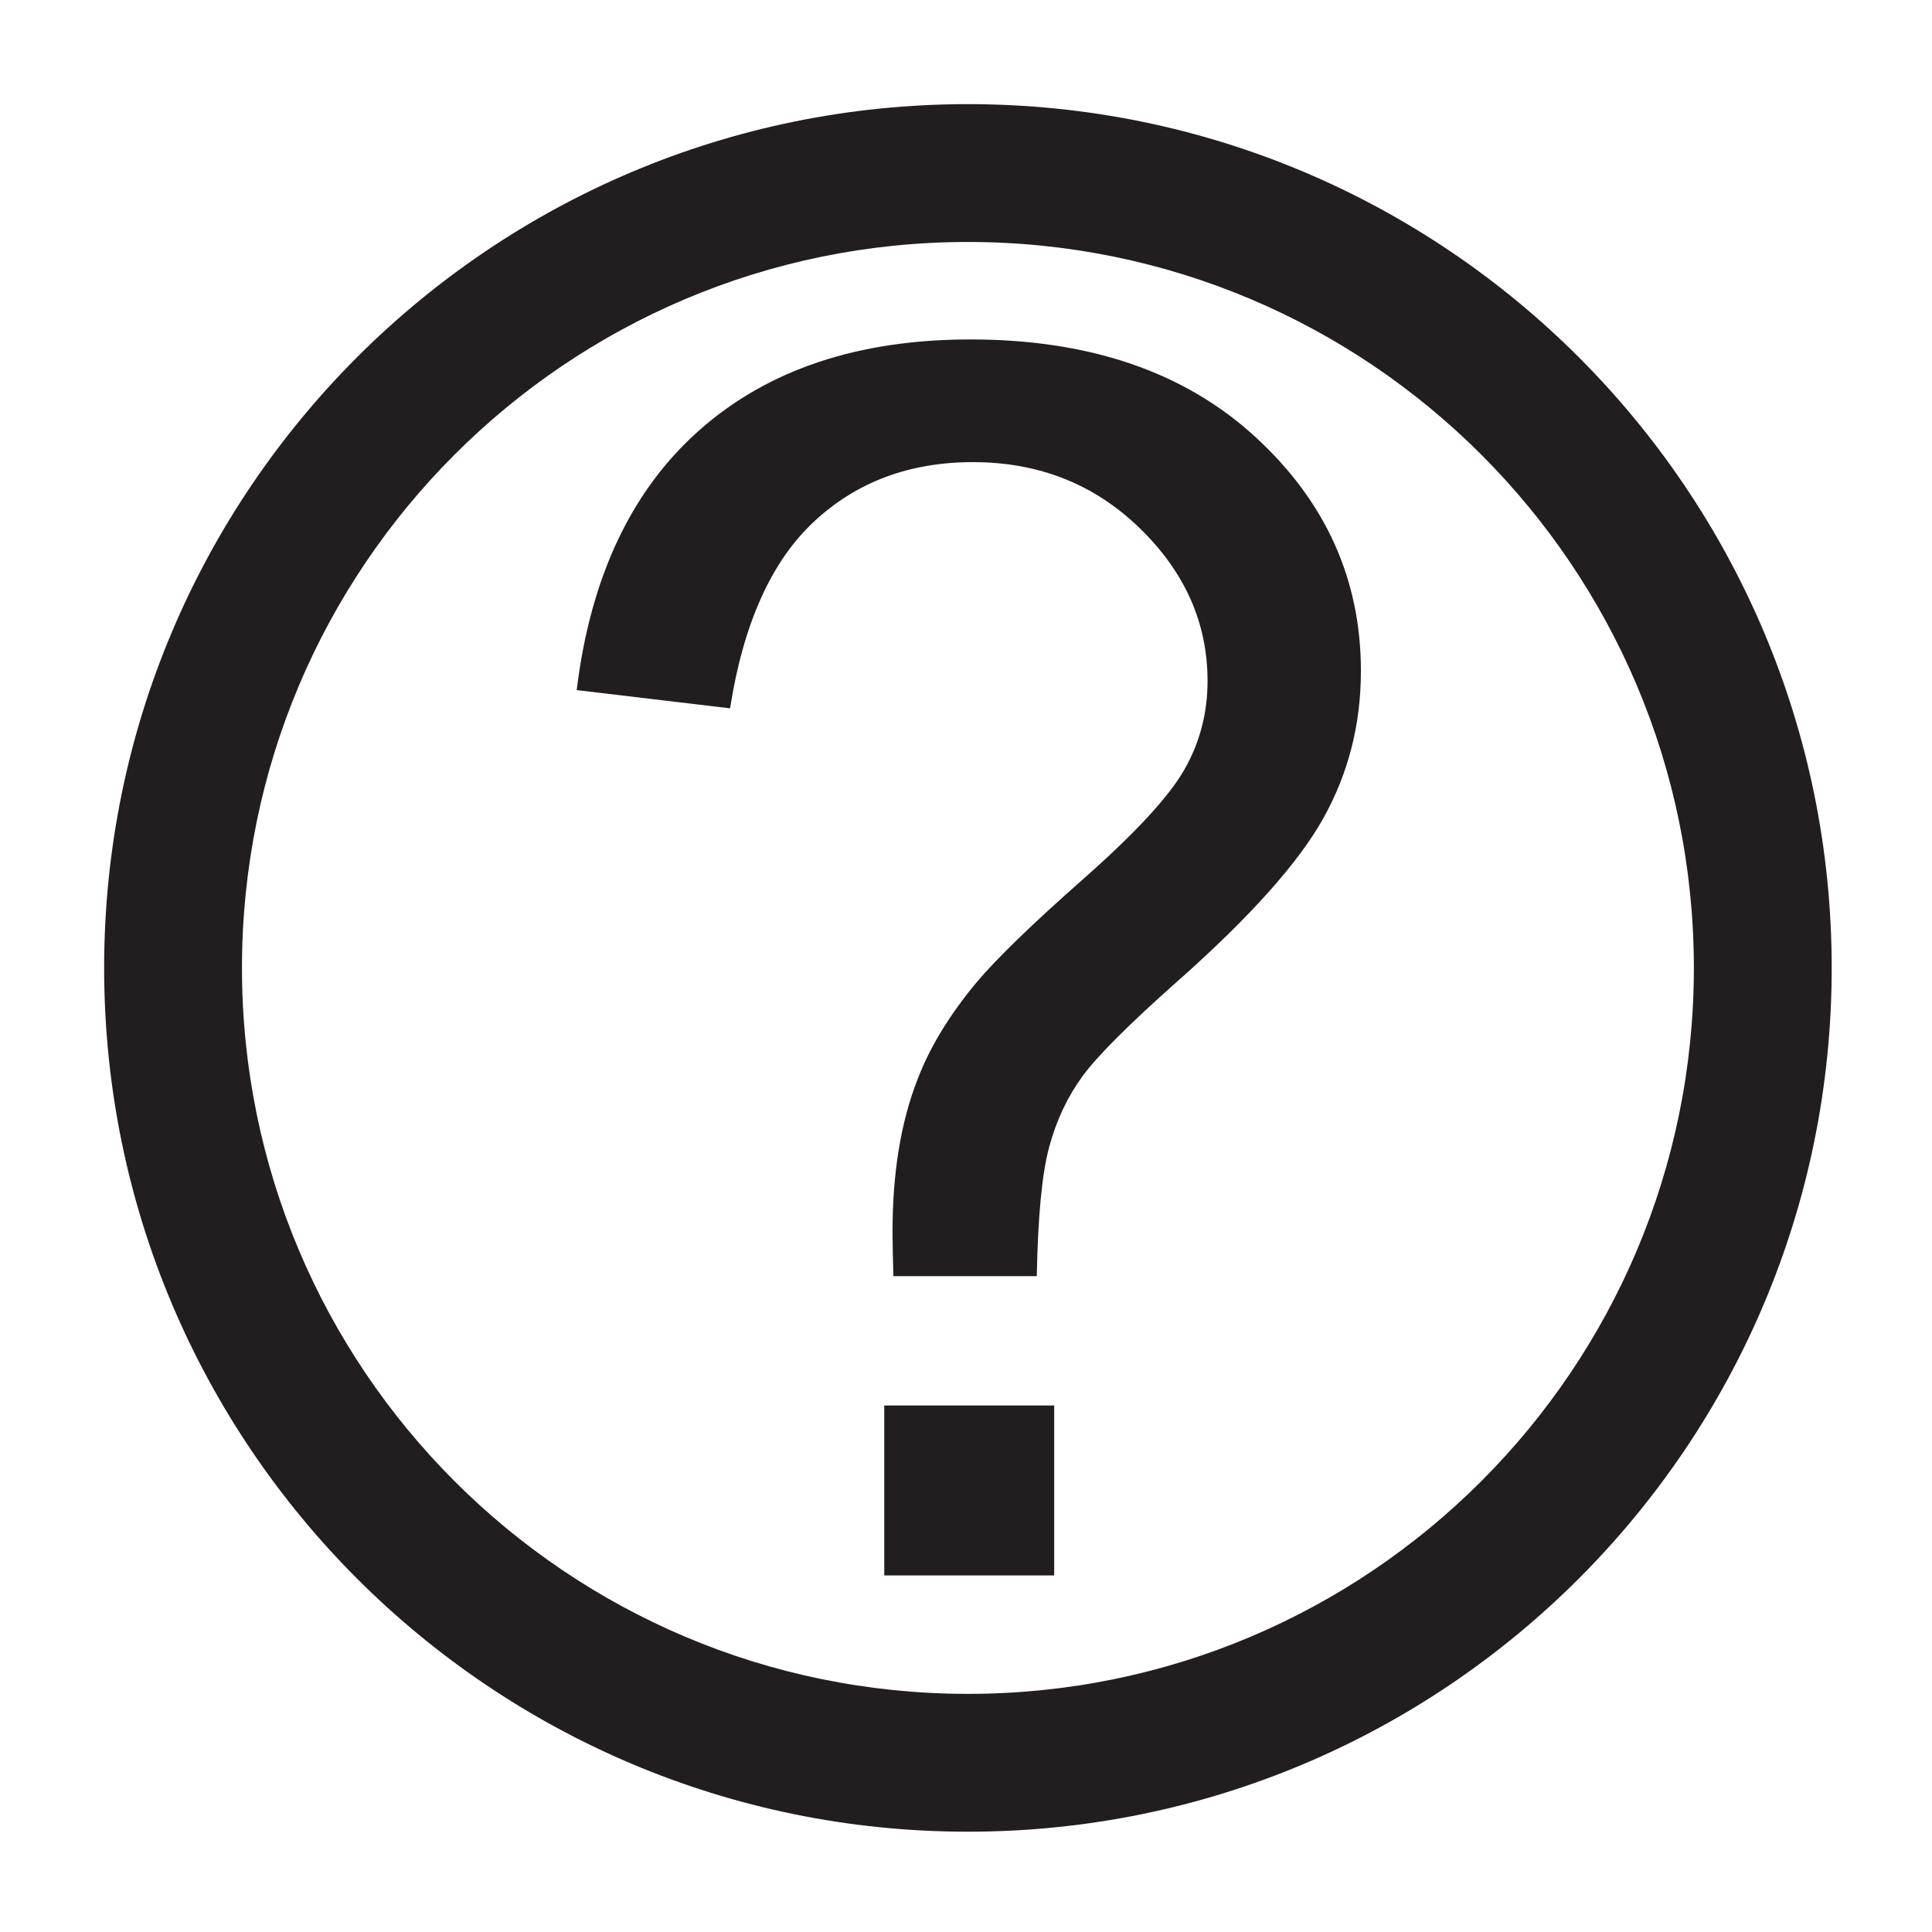 <?xml version="1.0" encoding="utf-8"?>
<!-- Generator: Adobe Illustrator 15.1.0, SVG Export Plug-In . SVG Version: 6.00 Build 0)  -->
<!DOCTYPE svg PUBLIC "-//W3C//DTD SVG 1.1//EN" "http://www.w3.org/Graphics/SVG/1.1/DTD/svg11.dtd">
<svg version="1.1" id="Layer_1" xmlns="http://www.w3.org/2000/svg" xmlns:xlink="http://www.w3.org/1999/xlink" x="0px" y="0px"
	 width="504px" height="504px" viewBox="0 0 504 504" enable-background="new 0 0 504 504" xml:space="preserve">
<g>
	<path fill="#221E1F" d="M327.339,113.851C308.883,96.983,284.16,88.55,253.165,88.55c-29.269,0-52.803,7.859-70.606,23.572
		c-17.807,15.715-28.512,38.351-32.114,67.903l40.006,4.757c3.46-22.058,10.739-38.277,21.842-48.657
		c11.1-10.38,24.939-15.57,41.521-15.57c17.155,0,31.645,5.731,43.467,17.192c11.819,11.461,17.733,24.761,17.733,39.898
		c0,8.364-2.021,16.077-6.056,23.139c-4.037,7.064-12.796,16.543-26.274,28.437c-13.482,11.895-22.814,20.942-28.005,27.14
		c-7.065,8.509-12.184,16.943-15.354,25.302c-4.325,11.104-6.487,24.295-6.487,39.574c0,2.595,0.071,6.487,0.216,11.678h37.413
		c0.285-15.57,1.367-26.816,3.243-33.735c1.872-6.921,4.758-13.046,8.649-18.382c3.893-5.332,12.182-13.623,24.869-24.87
		c18.885-16.721,31.574-30.923,38.062-42.601s9.731-24.437,9.731-38.277C355.019,151.121,345.791,130.718,327.339,113.851z"/>
	<rect x="230.674" y="366.65" fill="#221E1F" width="44.332" height="44.332"/>
	<path fill="#221E1F" d="M252.5,27.167c-124.448,0-225.333,100.885-225.333,225.333S128.052,477.834,252.5,477.834
		c124.449,0,225.334-100.886,225.334-225.334S376.949,27.167,252.5,27.167z M252.5,441.878
		c-104.591,0-189.378-84.787-189.378-189.377c0-104.591,84.787-189.378,189.378-189.378s189.378,84.787,189.378,189.378
		C441.878,357.091,357.091,441.878,252.5,441.878z"/>
</g>
</svg>
